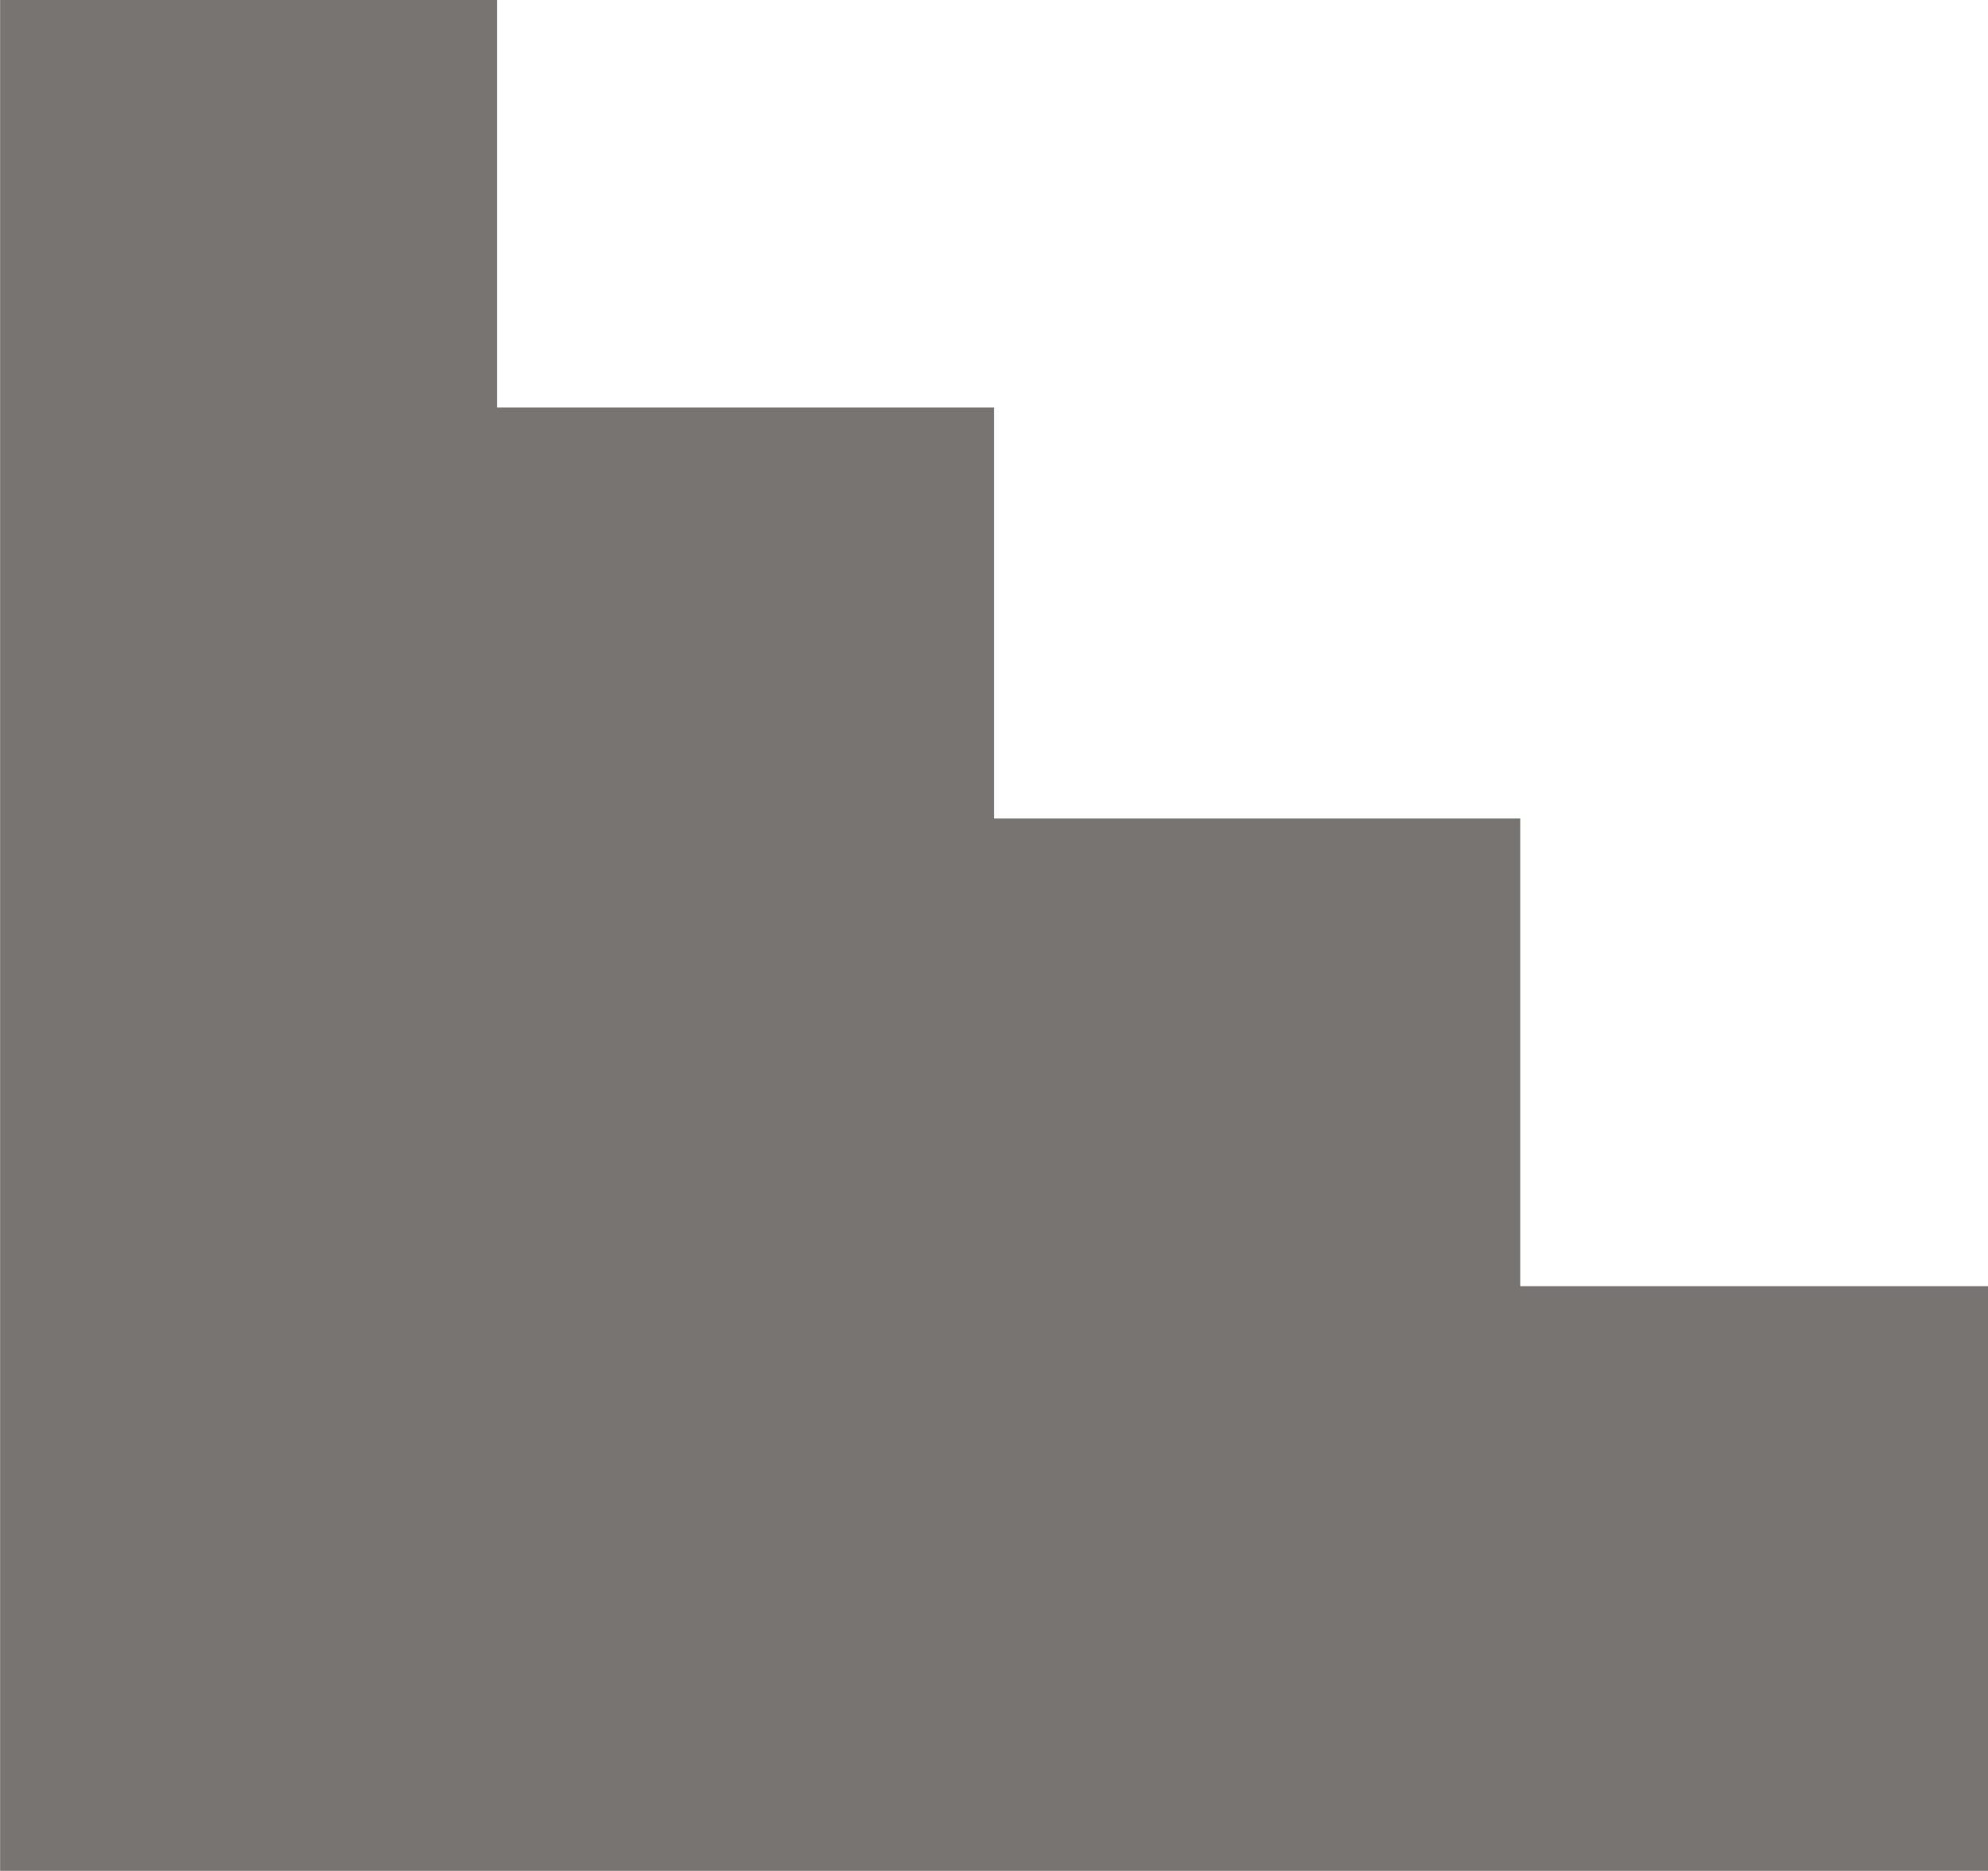 <svg xmlns="http://www.w3.org/2000/svg" width="17.001" height="16" viewBox="0 0 17.001 16">
  <path id="규모2" d="M0,0V5H4V9H8.5v3.515h4.25V16H17V0Z" transform="translate(17.001 16) rotate(180)" fill="#787472"/>
</svg>
